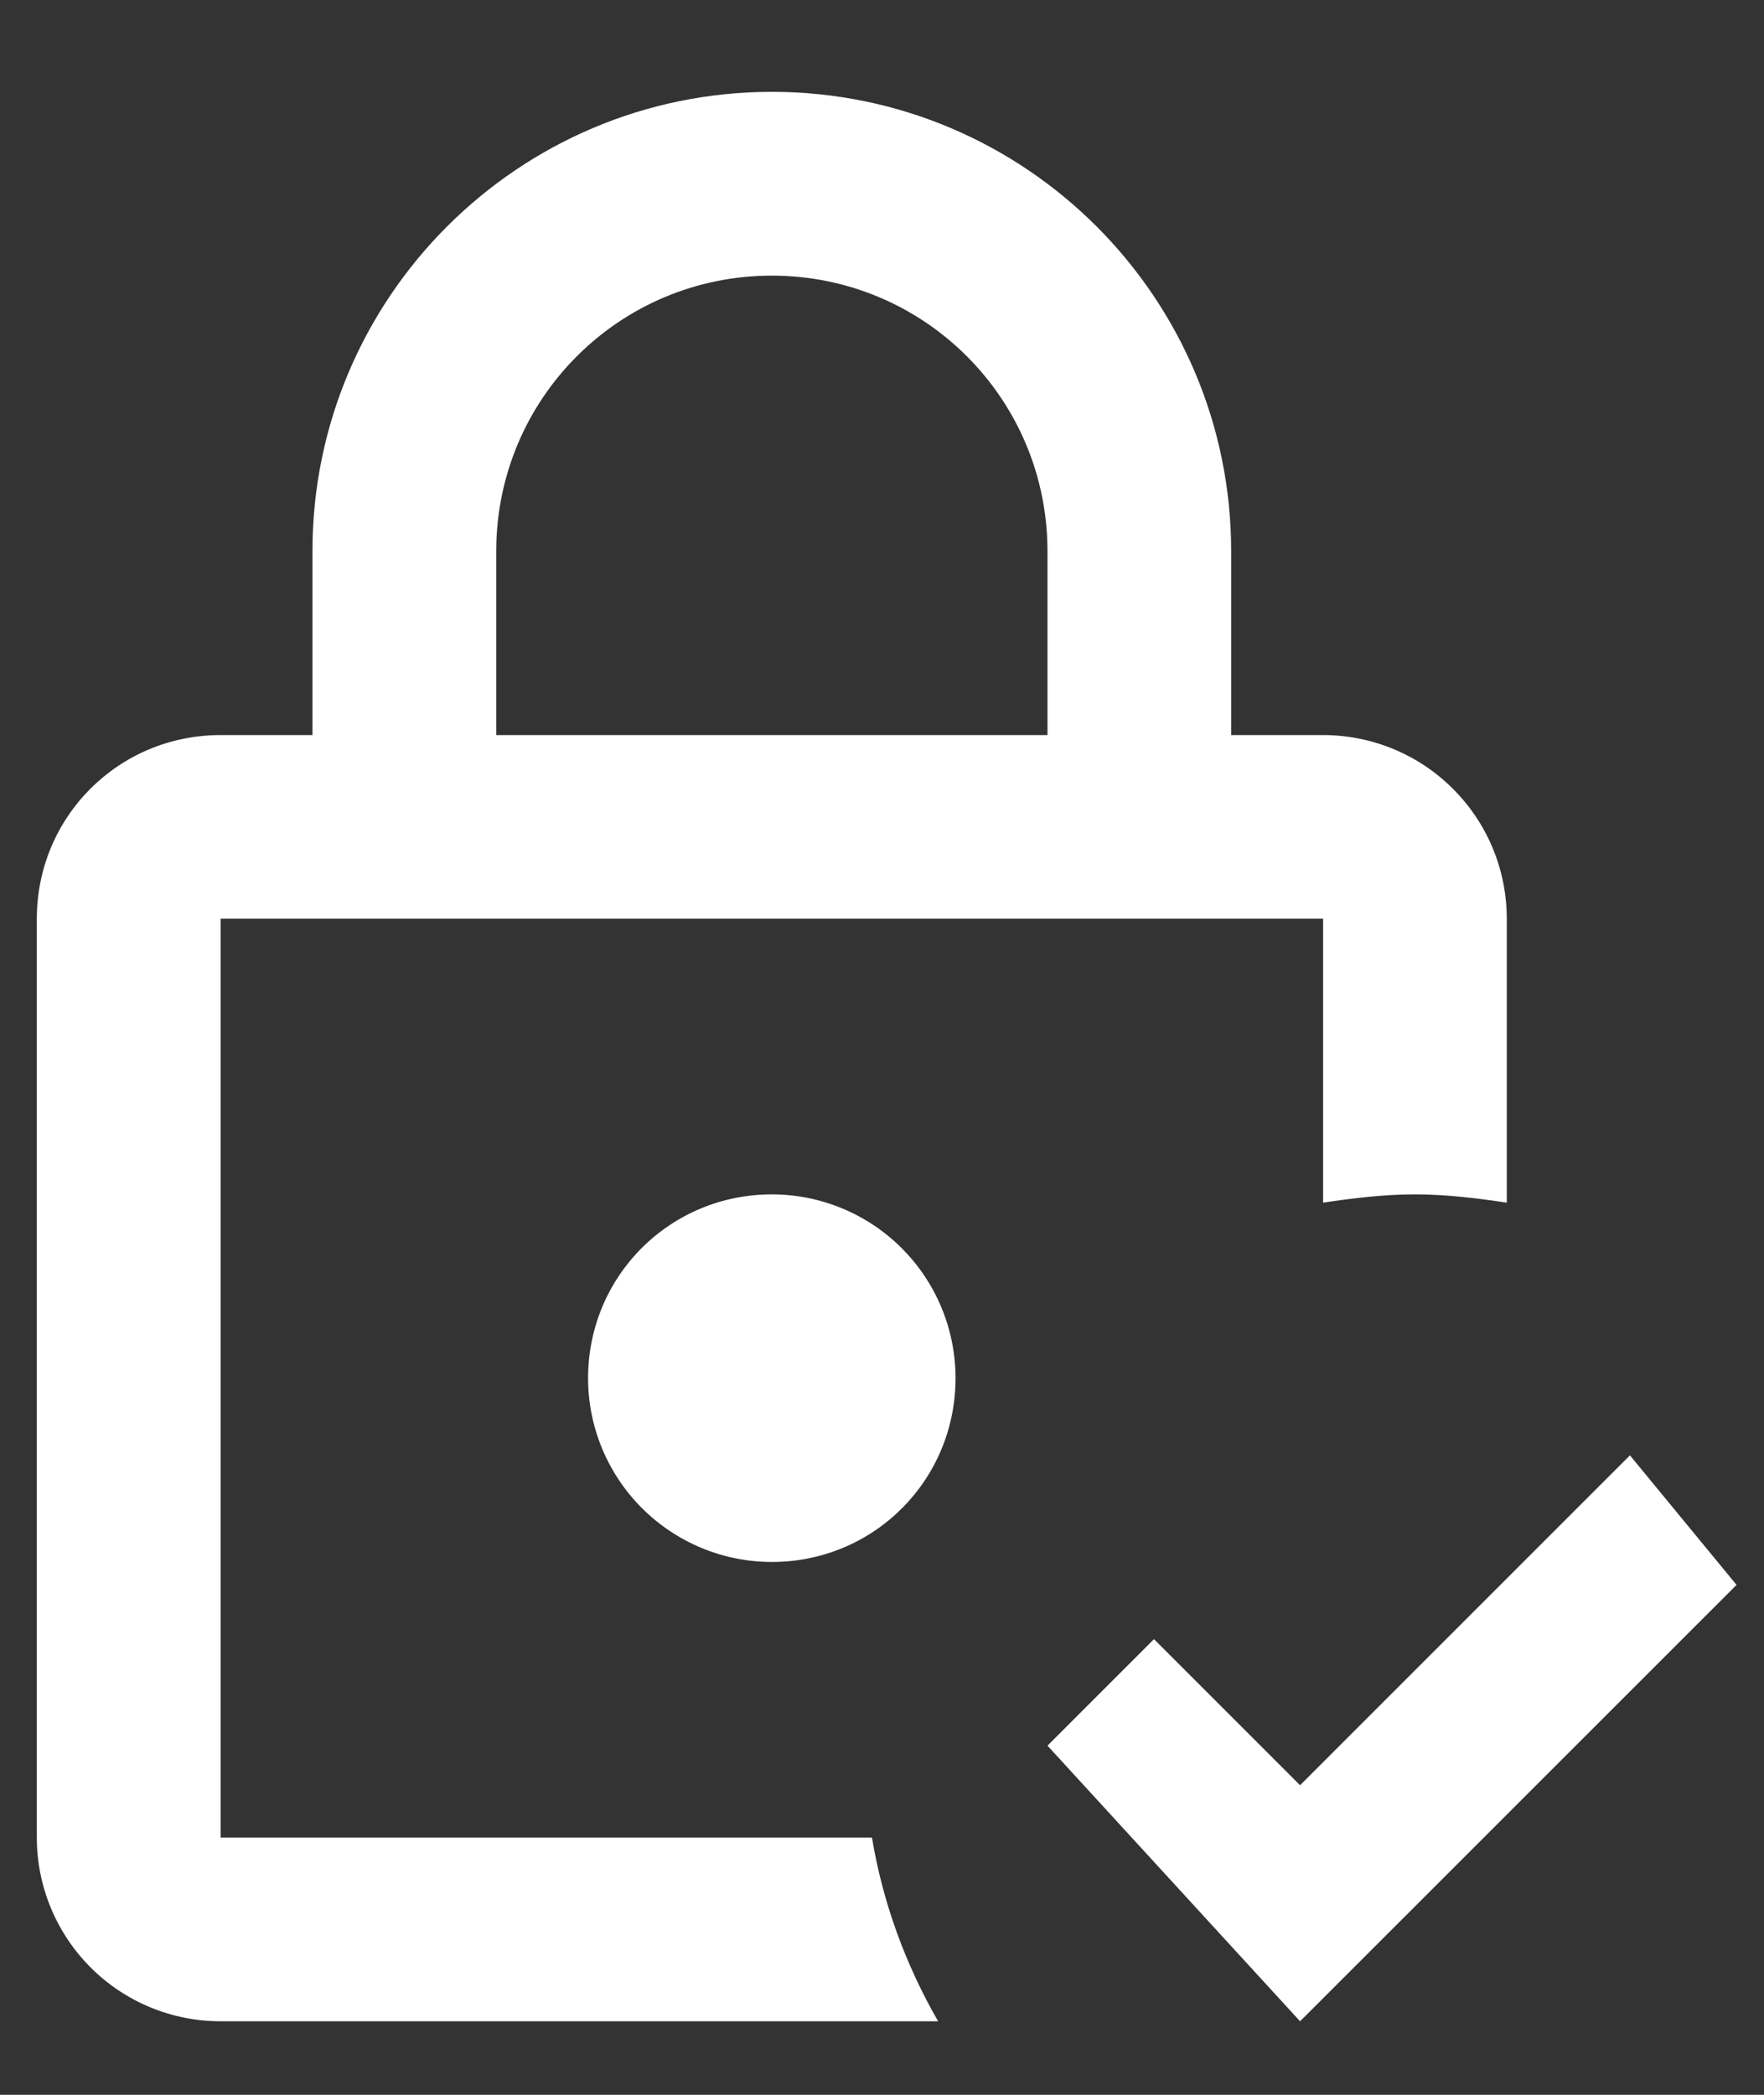 <svg width="16" height="19" viewBox="0 0 16 19" fill="none" xmlns="http://www.w3.org/2000/svg">
<rect x="0" y="0" width="16" height="19" fill="#333333" stroke="none"/>
<path d="M8.667 12.5C8.667 13.425 7.926 14.167 7.001 14.167C6.559 14.167 6.135 13.991 5.822 13.678C5.51 13.366 5.334 12.942 5.334 12.5C5.334 11.575 6.076 10.833 7.001 10.833C7.443 10.833 7.867 11.009 8.179 11.321C8.492 11.634 8.667 12.058 8.667 12.5ZM7.909 16.667C8.009 17.267 8.217 17.825 8.509 18.333H2.001C1.559 18.333 1.135 18.158 0.822 17.845C0.51 17.532 0.334 17.109 0.334 16.667V8.333C0.334 7.408 1.076 6.667 2.001 6.667H2.834V5C2.834 2.7 4.701 0.833 7.001 0.833C9.301 0.833 11.167 2.7 11.167 5V6.667H12.001C12.443 6.667 12.867 6.842 13.179 7.155C13.492 7.467 13.667 7.891 13.667 8.333V10.908C13.392 10.867 13.117 10.833 12.834 10.833C12.551 10.833 12.276 10.867 12.001 10.908V8.333H2.001V16.667H7.909ZM4.501 6.667H9.501V5C9.501 3.617 8.384 2.5 7.001 2.5C5.617 2.5 4.501 3.617 4.501 5V6.667ZM14.784 13.2L11.792 16.192L10.467 14.867L9.501 15.833L11.792 18.333L15.751 14.375L14.784 13.2Z" fill="white"/>
</svg>
